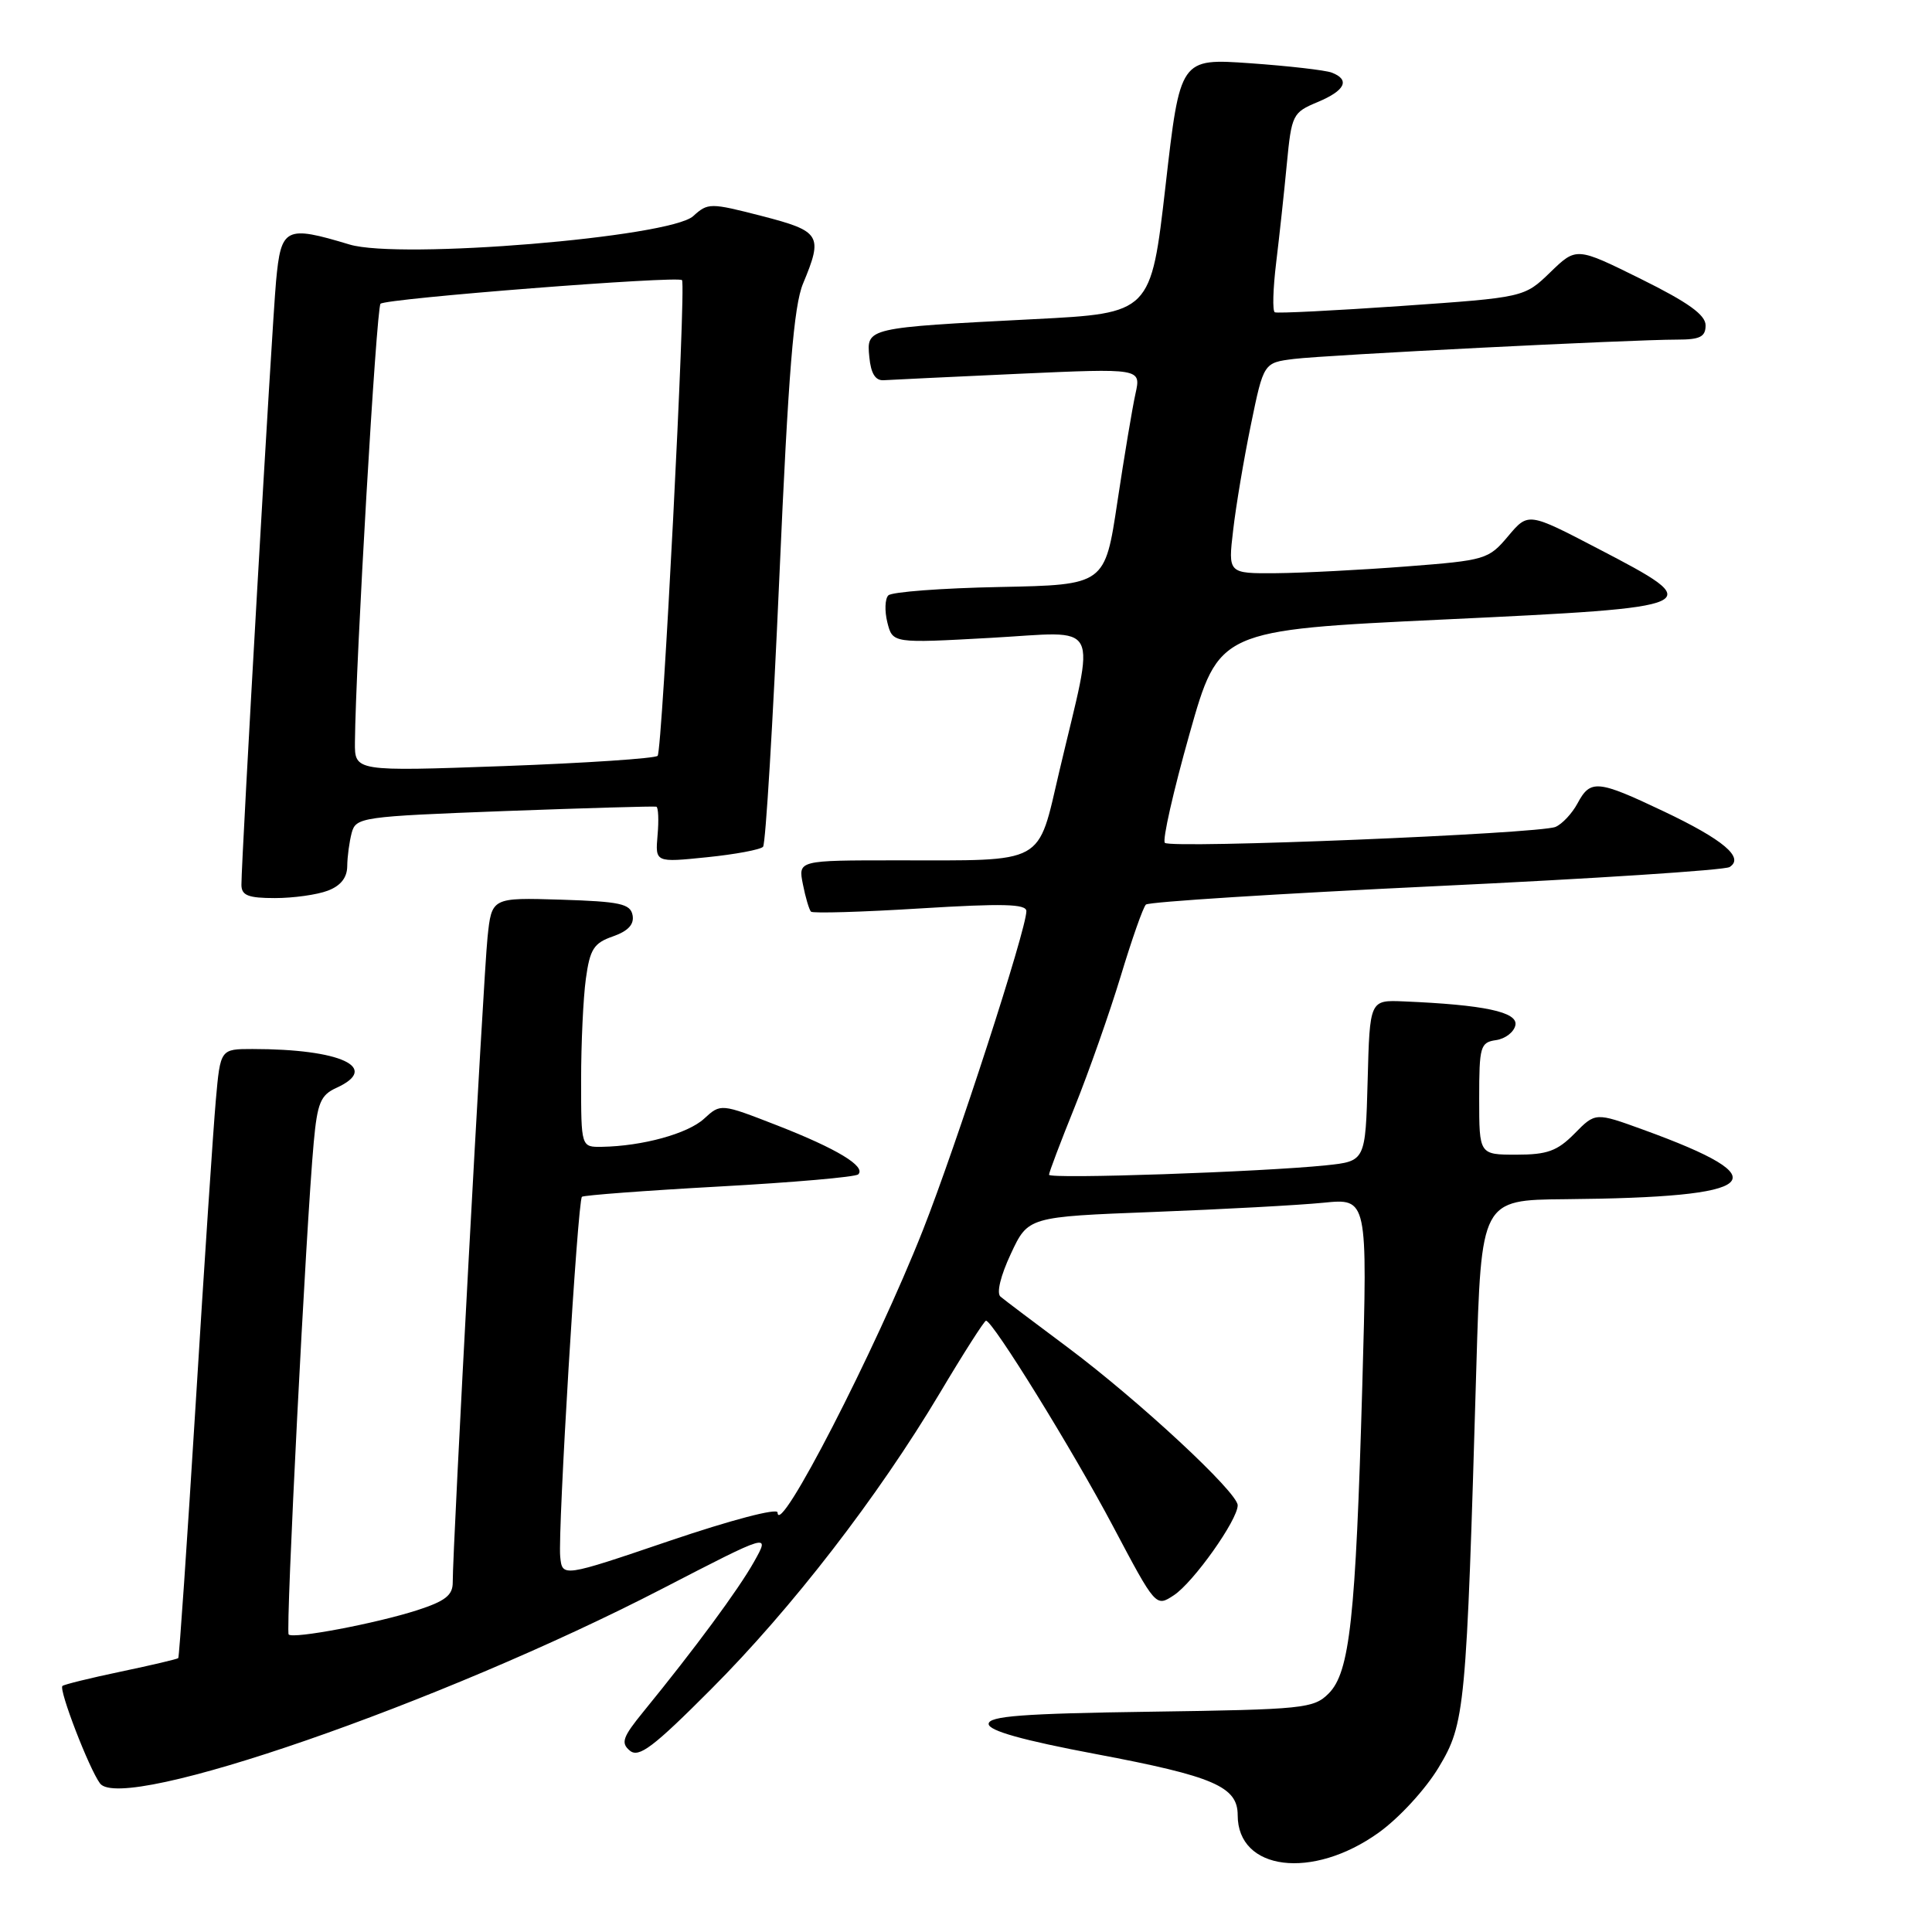 <?xml version="1.0" encoding="UTF-8" standalone="no"?>
<!DOCTYPE svg PUBLIC "-//W3C//DTD SVG 1.1//EN" "http://www.w3.org/Graphics/SVG/1.1/DTD/svg11.dtd" >
<svg xmlns="http://www.w3.org/2000/svg" xmlns:xlink="http://www.w3.org/1999/xlink" version="1.1" viewBox="0 0 256 256">
 <g >
 <path fill="currentColor"
d=" M 182.66 242.85 C 185.37 240.92 188.88 237.10 190.62 234.21 C 194.14 228.36 194.30 226.60 195.62 181.25 C 196.27 159.00 196.27 159.00 207.39 158.90 C 233.48 158.67 236.09 156.36 217.76 149.70 C 211.40 147.39 211.40 147.39 208.64 150.20 C 206.35 152.52 205.02 153.00 200.94 153.00 C 196.00 153.00 196.00 153.00 196.00 145.57 C 196.00 138.64 196.15 138.12 198.24 137.82 C 199.47 137.64 200.62 136.75 200.80 135.83 C 201.13 134.09 196.65 133.14 186.00 132.69 C 181.50 132.50 181.50 132.50 181.22 143.18 C 180.93 153.86 180.93 153.86 175.72 154.41 C 167.20 155.29 139.00 156.26 139.00 155.66 C 139.00 155.36 140.53 151.31 142.41 146.66 C 144.28 142.01 147.02 134.22 148.50 129.35 C 149.97 124.48 151.47 120.21 151.84 119.86 C 152.20 119.50 169.48 118.41 190.24 117.42 C 210.99 116.44 228.51 115.30 229.17 114.89 C 231.19 113.65 228.36 111.26 220.39 107.48 C 211.67 103.34 210.74 103.26 209.03 106.45 C 208.31 107.79 206.99 109.20 206.11 109.57 C 203.91 110.48 155.14 112.48 154.35 111.68 C 154.00 111.33 155.47 104.85 157.61 97.27 C 161.50 83.50 161.50 83.50 191.25 82.09 C 226.18 80.44 226.41 80.33 211.73 72.69 C 202.50 67.88 202.50 67.88 199.83 71.05 C 197.24 74.13 196.84 74.25 186.33 75.06 C 180.37 75.52 172.63 75.92 169.11 75.95 C 162.72 76.00 162.72 76.00 163.40 70.25 C 163.76 67.09 164.82 60.80 165.75 56.28 C 167.44 48.06 167.44 48.06 171.47 47.56 C 175.81 47.03 216.05 45.00 222.25 45.00 C 225.26 45.00 226.00 44.63 226.00 43.11 C 226.00 41.72 223.68 40.06 217.44 36.97 C 208.88 32.73 208.88 32.73 205.43 36.07 C 201.98 39.41 201.98 39.41 185.74 40.54 C 176.81 41.16 169.24 41.54 168.92 41.38 C 168.59 41.22 168.68 38.25 169.10 34.79 C 169.52 31.33 170.16 25.45 170.51 21.73 C 171.14 15.19 171.28 14.91 174.58 13.53 C 178.25 12.00 178.94 10.57 176.46 9.62 C 175.62 9.30 170.75 8.74 165.65 8.38 C 156.37 7.73 156.37 7.73 154.44 24.62 C 152.50 41.50 152.50 41.50 137.00 42.29 C 114.77 43.43 114.81 43.42 115.19 47.31 C 115.40 49.51 116.00 50.46 117.11 50.38 C 118.00 50.32 126.03 49.94 134.96 49.53 C 151.20 48.80 151.20 48.80 150.46 52.15 C 150.05 53.99 148.97 60.45 148.06 66.50 C 146.41 77.50 146.41 77.50 132.48 77.78 C 124.81 77.93 118.17 78.43 117.71 78.89 C 117.26 79.34 117.20 80.96 117.58 82.48 C 118.28 85.24 118.28 85.24 131.27 84.52 C 146.16 83.70 145.18 81.79 140.38 102.14 C 137.42 114.74 138.77 114.00 118.75 114.00 C 105.75 114.00 105.75 114.00 106.39 117.18 C 106.73 118.92 107.22 120.55 107.46 120.80 C 107.71 121.04 114.23 120.85 121.95 120.37 C 132.85 119.70 136.00 119.77 136.00 120.73 C 136.00 123.17 126.72 151.77 122.29 163.00 C 116.00 178.93 103.13 203.93 103.03 200.41 C 103.01 199.79 96.83 201.42 88.75 204.16 C 74.50 209.00 74.50 209.00 74.23 206.25 C 73.90 202.94 76.54 159.11 77.11 158.58 C 77.32 158.38 85.51 157.76 95.30 157.22 C 105.09 156.68 113.38 155.96 113.72 155.61 C 114.78 154.56 110.89 152.21 103.00 149.13 C 95.50 146.21 95.50 146.21 93.30 148.23 C 91.14 150.22 85.13 151.87 79.75 151.96 C 77.00 152.00 77.00 152.00 77.00 143.14 C 77.00 138.27 77.28 132.22 77.63 129.69 C 78.17 125.76 78.68 124.96 81.21 124.08 C 83.23 123.37 84.05 122.49 83.82 121.27 C 83.53 119.75 82.16 119.46 74.32 119.21 C 65.15 118.93 65.15 118.93 64.60 124.21 C 64.06 129.34 59.96 205.31 59.99 209.67 C 60.00 211.38 59.00 212.16 55.25 213.37 C 49.77 215.13 38.86 217.19 38.25 216.58 C 37.82 216.15 40.56 162.35 41.57 151.38 C 42.05 146.14 42.48 145.10 44.57 144.15 C 50.47 141.46 45.16 139.00 33.46 139.00 C 29.20 139.00 29.20 139.00 28.60 145.75 C 28.27 149.46 27.06 167.57 25.93 185.99 C 24.79 204.40 23.75 219.58 23.62 219.71 C 23.49 219.84 20.06 220.65 16.00 221.50 C 11.94 222.35 8.46 223.21 8.27 223.40 C 7.77 223.90 11.79 234.34 13.25 236.31 C 16.20 240.30 58.38 225.70 87.78 210.50 C 102.06 203.12 102.06 203.12 99.91 206.95 C 97.84 210.64 92.05 218.48 85.26 226.80 C 82.50 230.18 82.23 230.95 83.46 231.97 C 84.65 232.96 86.56 231.52 94.22 223.83 C 104.93 213.10 116.30 198.38 124.53 184.59 C 127.67 179.31 130.43 175.00 130.65 175.00 C 131.54 175.00 142.16 192.19 147.47 202.22 C 153.15 212.95 153.15 212.95 155.54 211.38 C 158.13 209.68 164.00 201.41 164.00 199.46 C 164.00 197.74 150.88 185.57 141.48 178.54 C 137.09 175.27 133.08 172.24 132.57 171.81 C 132.02 171.35 132.58 169.04 133.94 166.14 C 136.23 161.23 136.23 161.23 152.87 160.59 C 162.01 160.24 172.13 159.69 175.35 159.37 C 181.21 158.78 181.21 158.78 180.51 183.64 C 179.63 214.50 178.86 221.59 176.05 224.40 C 174.07 226.38 172.75 226.52 152.47 226.81 C 135.52 227.05 131.00 227.39 131.00 228.43 C 131.00 229.33 135.48 230.59 145.25 232.43 C 160.84 235.37 164.00 236.74 164.00 240.52 C 164.00 247.89 173.90 249.12 182.66 242.85 Z  M 43.43 118.02 C 45.14 117.38 46.00 116.29 46.01 114.77 C 46.02 113.52 46.29 111.54 46.60 110.36 C 47.16 108.29 47.89 108.19 66.84 107.47 C 77.65 107.07 86.71 106.81 86.97 106.89 C 87.23 106.97 87.31 108.67 87.13 110.67 C 86.82 114.29 86.82 114.29 93.66 113.59 C 97.42 113.21 100.78 112.58 101.11 112.20 C 101.45 111.81 102.42 95.72 103.27 76.44 C 104.46 49.35 105.18 40.51 106.41 37.57 C 109.08 31.17 108.75 30.64 100.94 28.62 C 94.09 26.86 93.81 26.86 91.85 28.64 C 88.74 31.45 52.98 34.40 46.32 32.40 C 37.82 29.84 37.24 30.12 36.58 37.25 C 36.02 43.38 31.98 113.82 31.99 117.25 C 32.00 118.65 32.88 119.00 36.43 119.00 C 38.87 119.00 42.02 118.56 43.43 118.02 Z  M 47.03 98.36 C 47.12 87.95 49.87 40.79 50.42 40.25 C 51.11 39.55 89.91 36.52 90.37 37.12 C 90.93 37.85 87.76 99.51 87.14 100.15 C 86.79 100.50 77.61 101.11 66.75 101.51 C 47.00 102.22 47.00 102.22 47.03 98.36 Z "/>
</g>
</svg>
